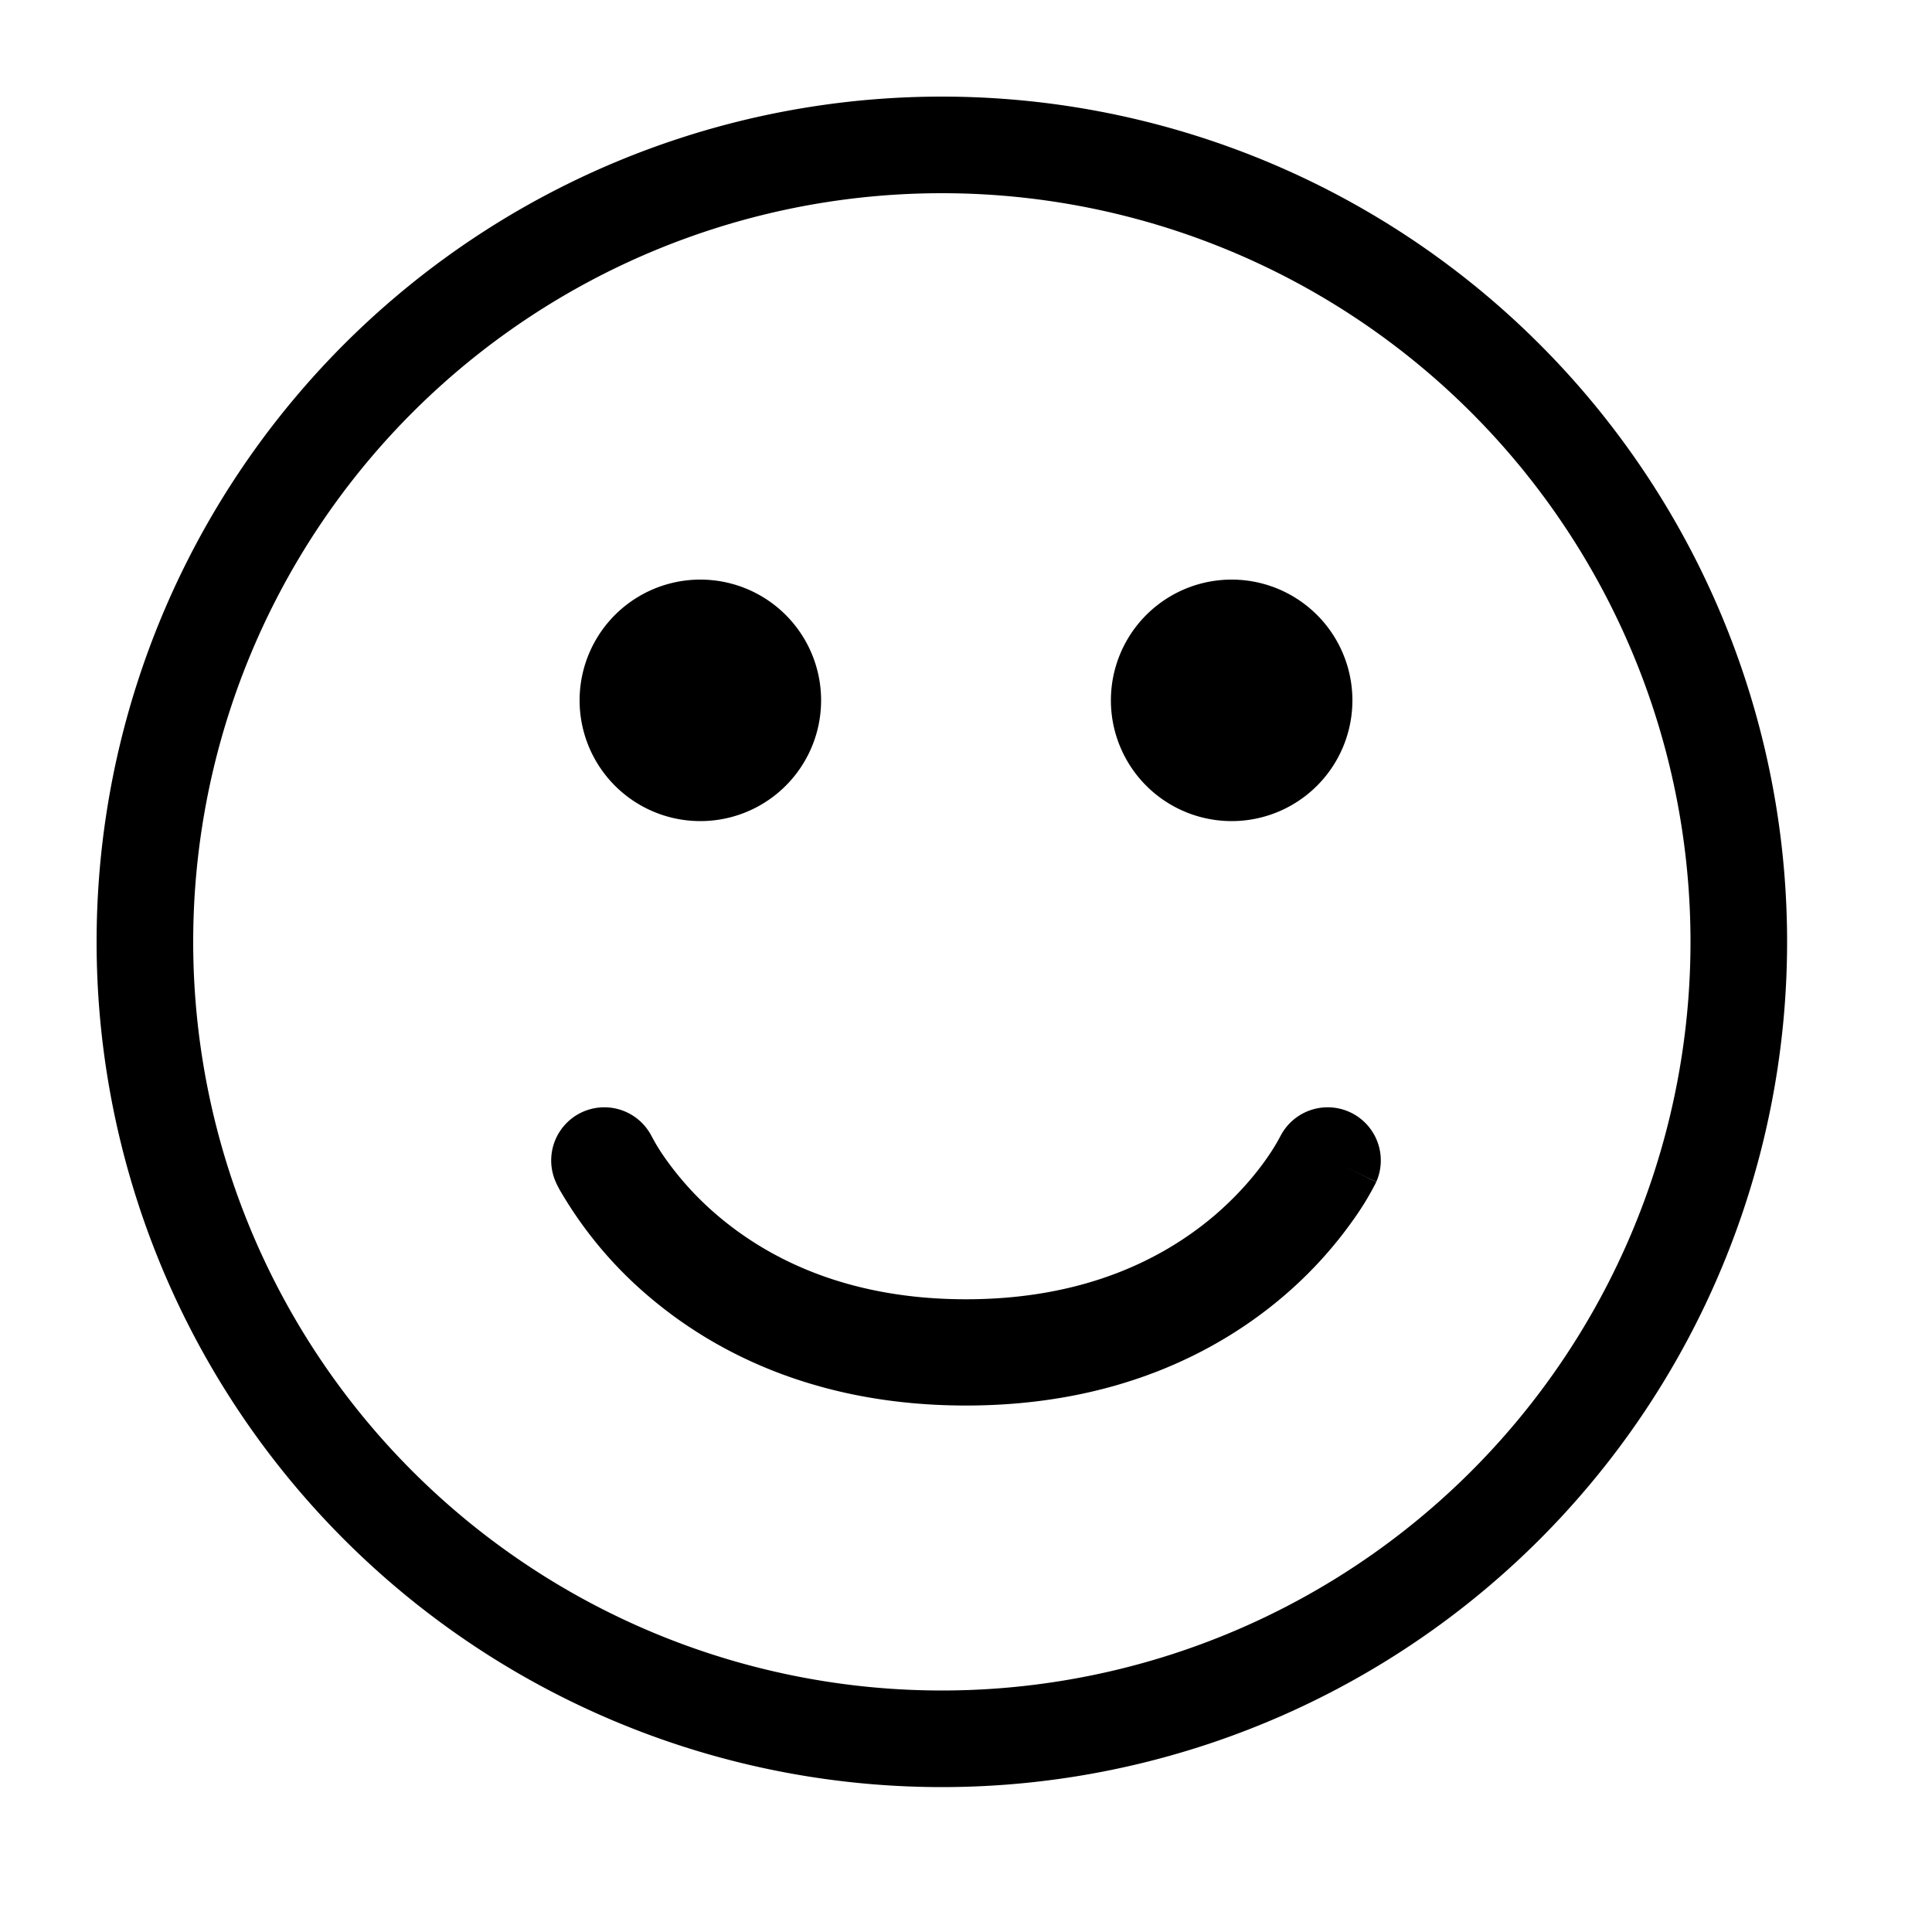 <svg xmlns="http://www.w3.org/2000/svg" width="3em" height="3em" viewBox="0 0 20 20"><g fill="currentColor"><path fill-rule="evenodd" d="M9.75 17.5a7.75 7.75 0 1 0 0-15.5a7.75 7.75 0 0 0 0 15.5m0 1a8.75 8.75 0 1 0 0-17.5a8.75 8.75 0 0 0 0 17.5" clip-rule="evenodd"/><path fill-rule="evenodd" d="M6.746 11.763a.55.55 0 0 0-.994.47L6.25 12l-.498.233v.002l.001.001l.002.003l.004.01a1 1 0 0 0 .059.109a4.2 4.2 0 0 0 .895 1.06c.676.577 1.737 1.132 3.287 1.132s2.611-.555 3.287-1.132a4.3 4.3 0 0 0 .722-.79a3 3 0 0 0 .232-.38l.004-.009l.002-.003v-.001s.001-.002-.497-.235l.498.233a.55.55 0 0 0-.994-.47l-.004.007l-.024.044c-.023.04-.061.104-.116.182c-.11.157-.285.37-.537.586c-.497.423-1.31.868-2.573.868s-2.076-.445-2.573-.868a3.2 3.2 0 0 1-.537-.586a2 2 0 0 1-.14-.226z" clip-rule="evenodd"/><path d="M8.5 7.25a1.25 1.25 0 1 1-2.5 0a1.25 1.25 0 0 1 2.5 0m5.5 0a1.25 1.25 0 1 1-2.5 0a1.25 1.25 0 0 1 2.5 0"/></g></svg>